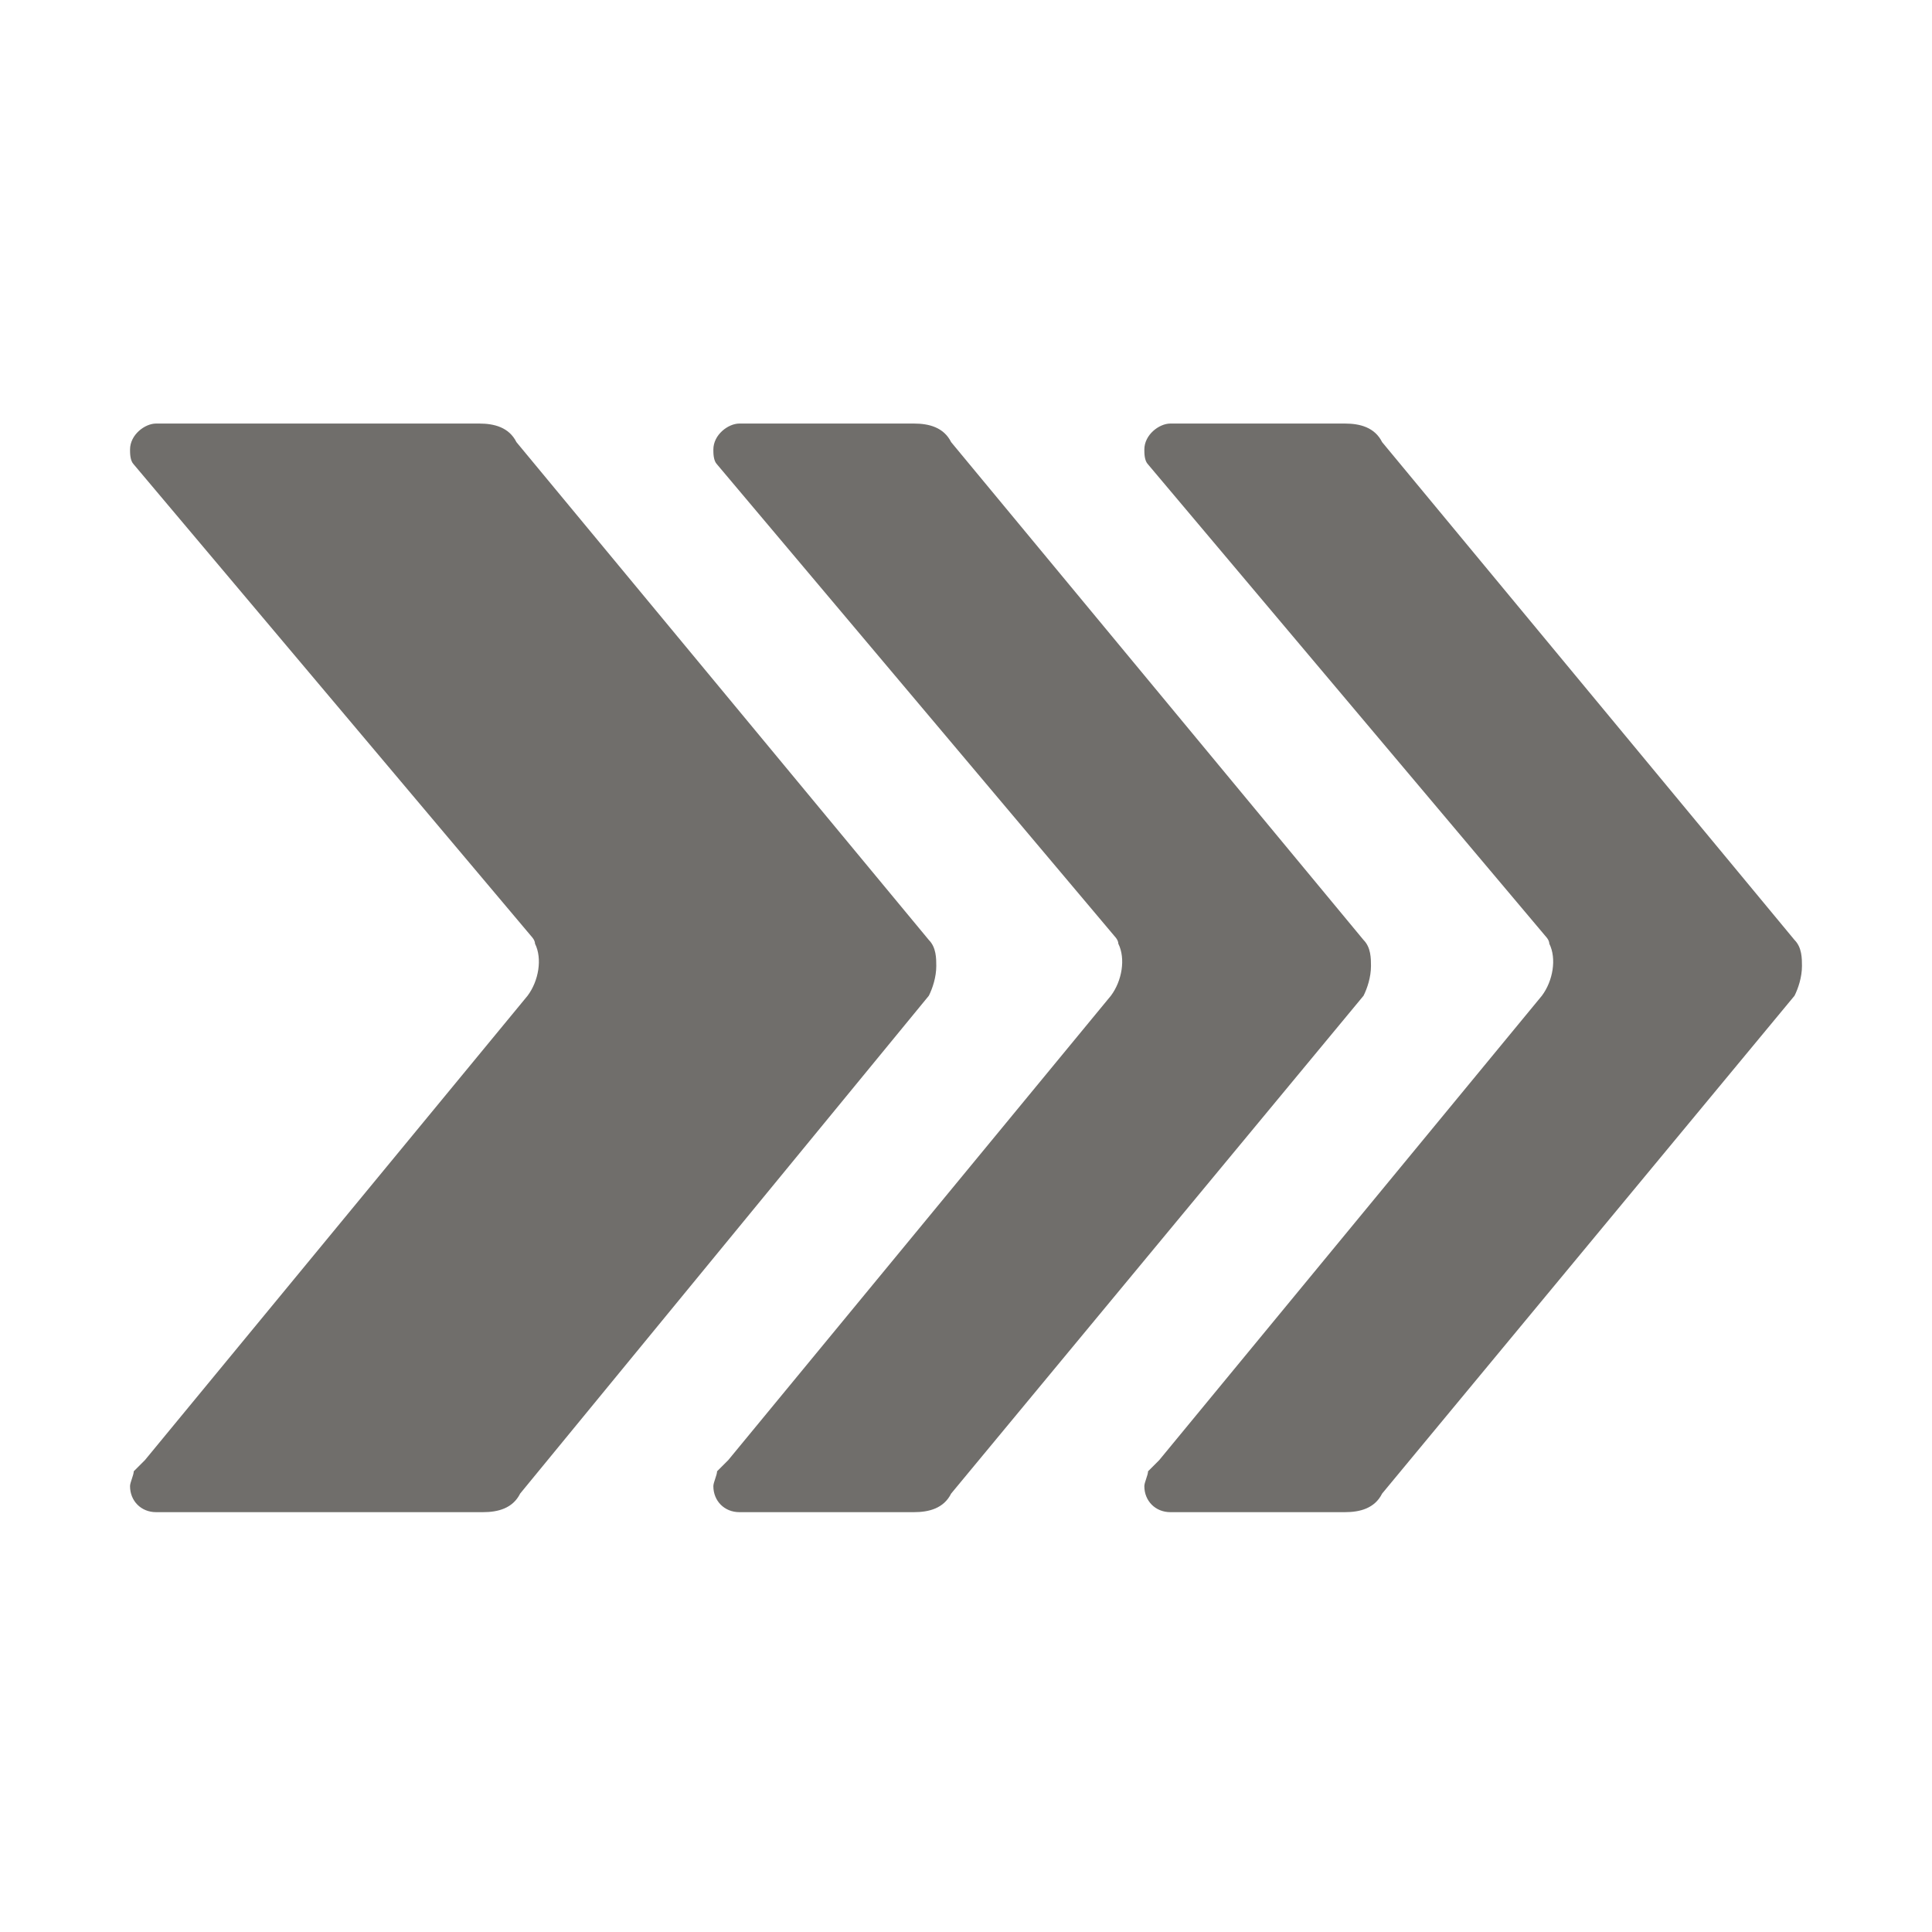<?xml version="1.0"?><svg xmlns="http://www.w3.org/2000/svg" width="52" height="52" viewBox="0 0 52 52"><path fill="#706e6b" d="m2.1 12.9"></path><path fill="#706e6b" d="m37.2 40.2c-0.2 0.4-0.6 0.5-1 0.5h-4.7c-0.4 0-0.7-0.3-0.7-0.7 0-0.1 0.1-0.3 0.1-0.4l0.1-0.1 0.2-0.2 10.3-12.5c0.3-0.4 0.4-1 0.2-1.4 0-0.1-0.1-0.2-0.1-0.2l-10.7-12.7c-0.1-0.1-0.1-0.3-0.1-0.4 0-0.4 0.4-0.7 0.7-0.7h4.7c0.4 0 0.8 0.1 1 0.5l11.1 13.4c0.2 0.2 0.2 0.5 0.2 0.7 0 0.3-0.1 0.6-0.2 0.8l-11.1 13.4z m-11.6 0c-0.2 0.4-0.6 0.5-1 0.5h-4.7c-0.4 0-0.7-0.3-0.7-0.7 0-0.1 0.1-0.3 0.1-0.4l0.1-0.1 0.2-0.2 10.3-12.5c0.3-0.4 0.4-1 0.2-1.4 0-0.1-0.1-0.2-0.1-0.2l-10.7-12.7c-0.1-0.1-0.1-0.3-0.1-0.4 0-0.4 0.4-0.7 0.7-0.7h4.7c0.4 0 0.8 0.1 1 0.5l11.1 13.4c0.2 0.2 0.2 0.5 0.2 0.7 0 0.3-0.1 0.6-0.2 0.8l-11.1 13.4z m-11.6 0c-0.2 0.4-0.6 0.5-1 0.5h-8.8c-0.4 0-0.7-0.3-0.7-0.7 0-0.1 0.1-0.3 0.1-0.4l0.1-0.1 0.2-0.2 10.3-12.5c0.3-0.4 0.4-1 0.2-1.4 0-0.1-0.1-0.2-0.1-0.2l-10.7-12.7c-0.1-0.1-0.1-0.3-0.1-0.4 0-0.4 0.4-0.7 0.7-0.7h8.7c0.4 0 0.8 0.1 1 0.5l11.1 13.4c0.2 0.2 0.2 0.5 0.2 0.7 0 0.3-0.1 0.6-0.2 0.8l-11 13.4z"></path></svg>